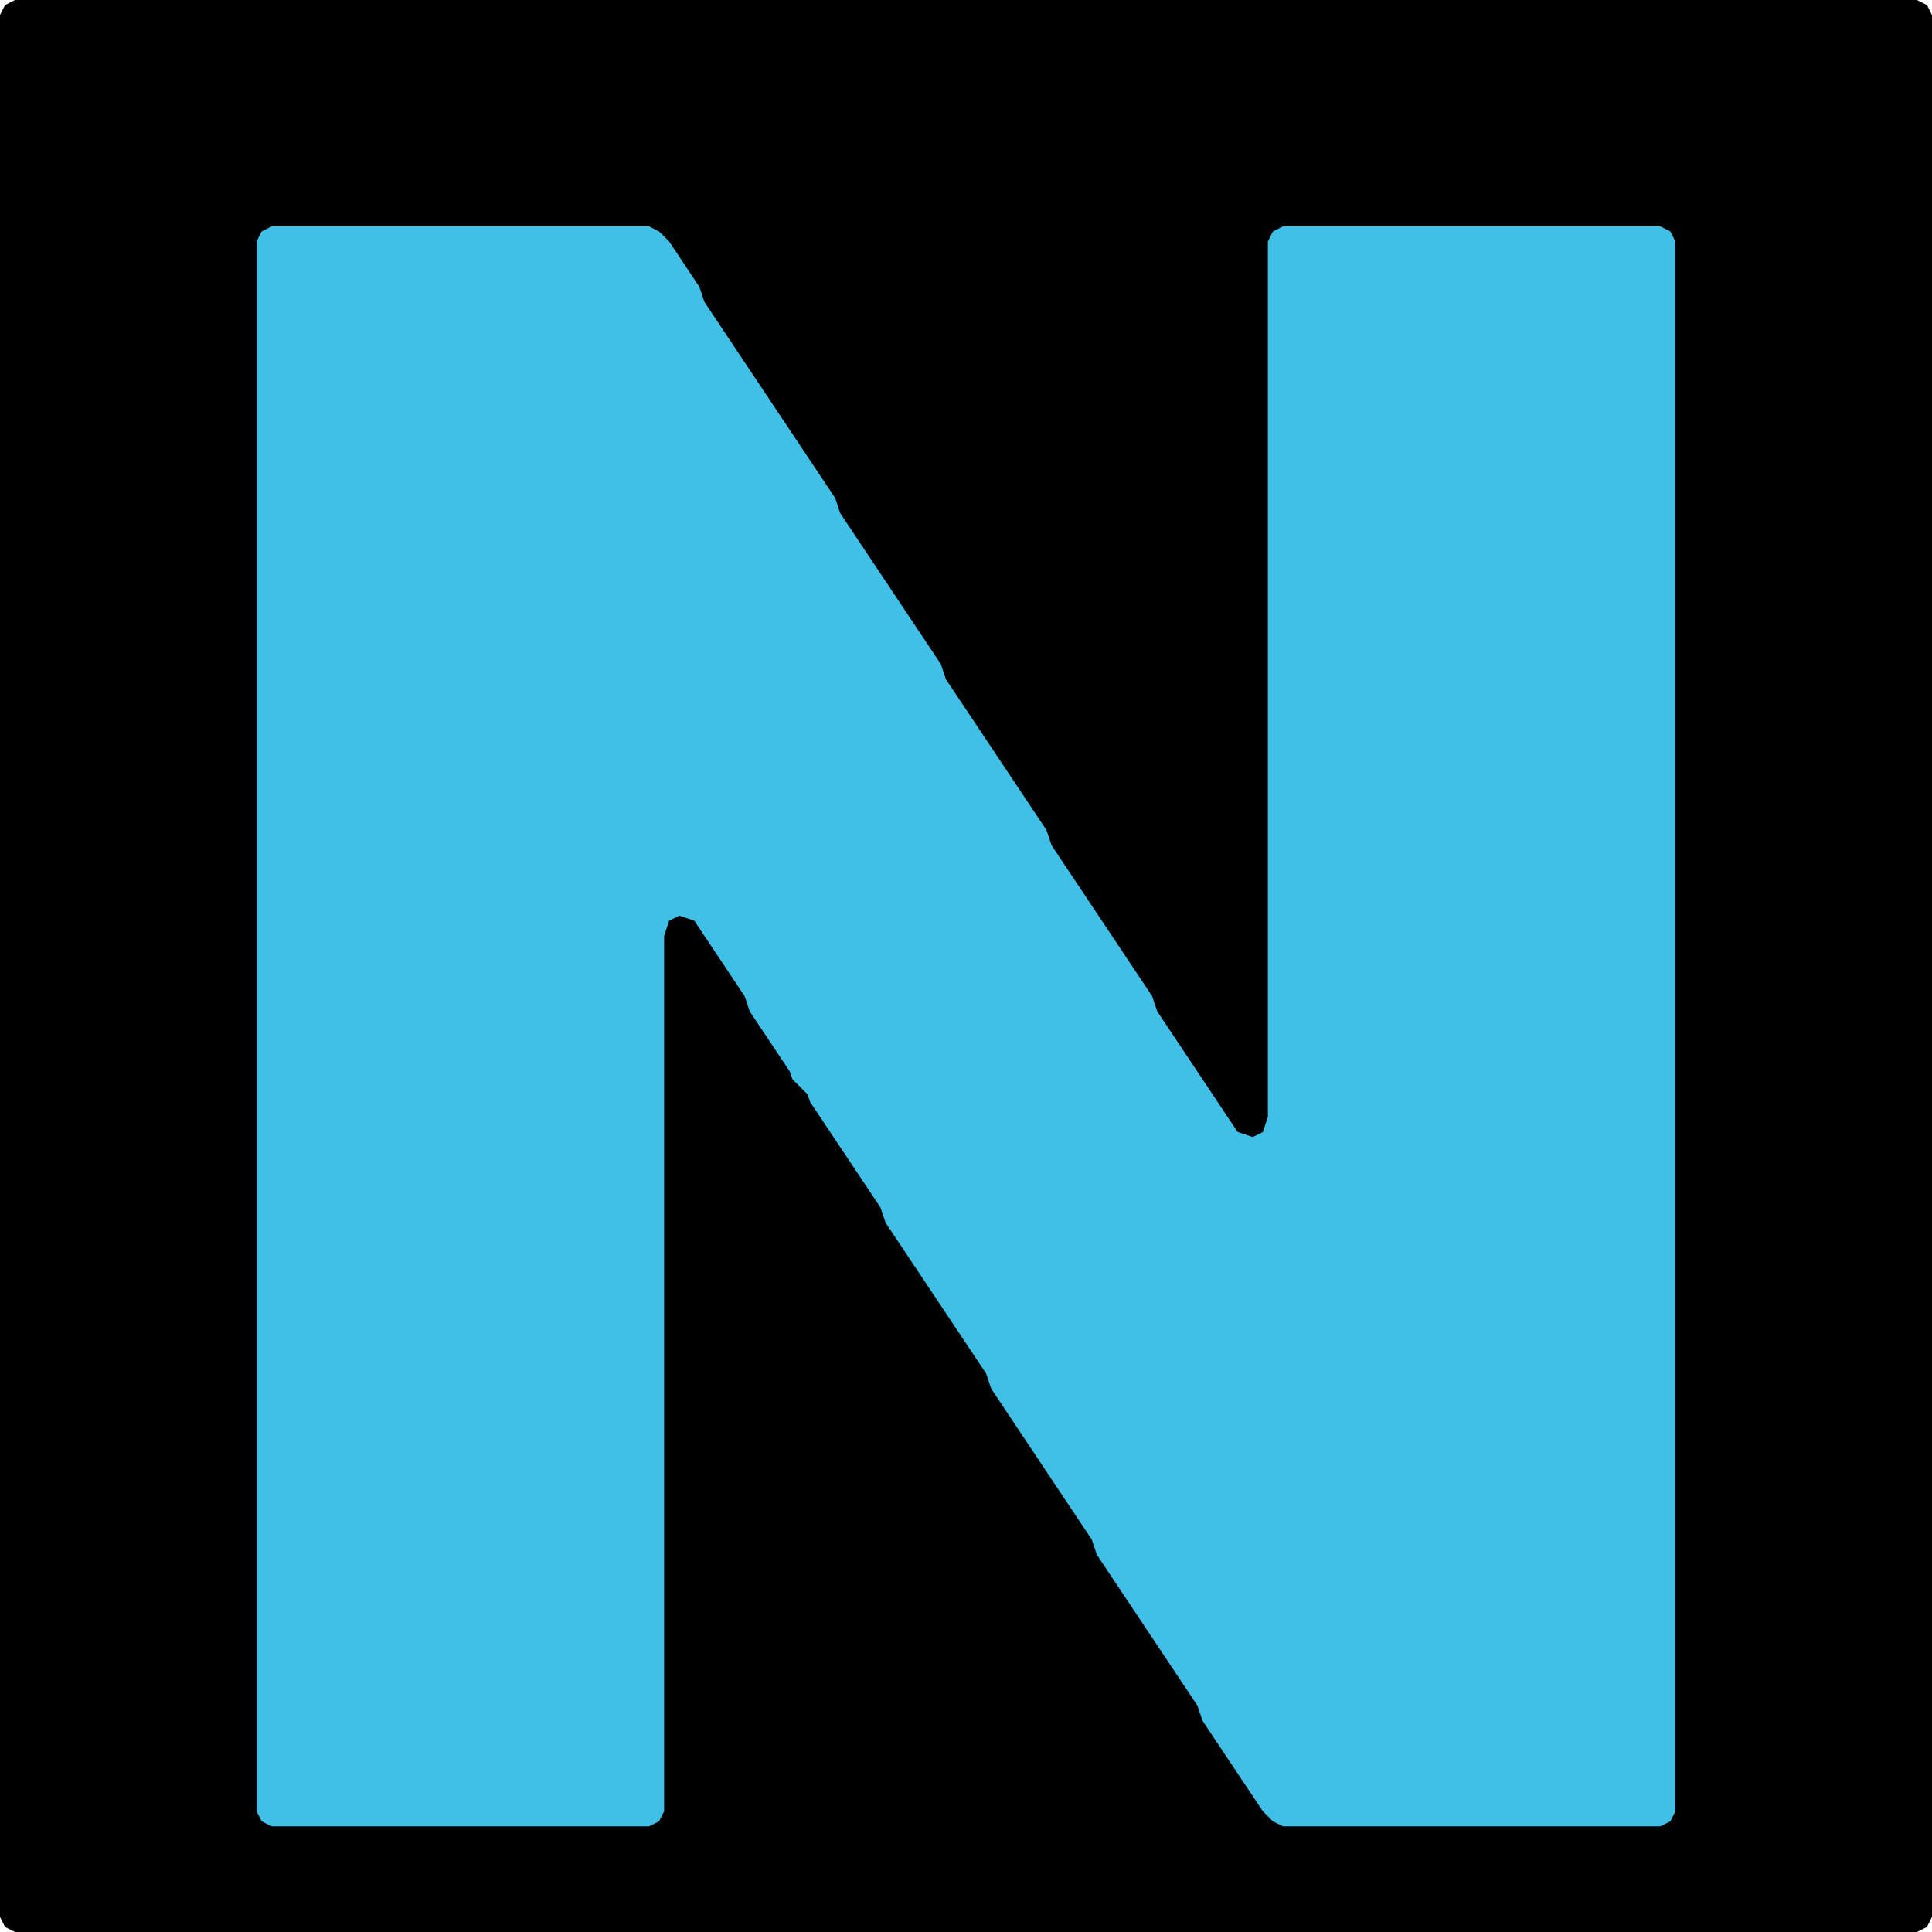 <?xml version="1.0" encoding="UTF-8" standalone="no"?>
<!DOCTYPE svg PUBLIC "-//W3C//DTD SVG 1.1//EN"
"http://www.w3.org/Graphics/SVG/1.1/DTD/svg11.dtd">
<svg width="128" height="128" xmlns="http://www.w3.org/2000/svg" version="1.1">
<path d="M 70.5 128.0 L 71.0 128.0 L 72.0 128.0 L 73.0 128.0 L 74.0 128.0 L 75.0 128.0 L 76.0 128.0 L 77.0 128.0 L 78.0 128.0 L 79.0 128.0 L 80.0 128.0 L 81.0 128.0 L 82.0 128.0 L 83.0 128.0 L 84.0 128.0 L 85.0 128.0 L 86.0 128.0 L 87.0 128.0 L 88.0 128.0 L 89.0 128.0 L 90.0 128.0 L 91.0 128.0 L 92.0 128.0 L 93.0 128.0 L 94.0 128.0 L 95.0 128.0 L 96.0 128.0 L 97.0 128.0 L 98.0 128.0 L 99.0 128.0 L 100.0 128.0 L 101.0 128.0 L 102.0 128.0 L 103.0 128.0 L 104.0 128.0 L 105.0 128.0 L 106.0 128.0 L 107.0 128.0 L 108.0 128.0 L 109.0 128.0 L 110.0 128.0 L 111.0 128.0 L 112.0 128.0 L 113.0 128.0 L 114.0 128.0 L 115.0 128.0 L 116.0 128.0 L 117.0 128.0 L 118.0 128.0 L 119.0 128.0 L 120.0 128.0 L 121.0 128.0 L 122.0 128.0 L 123.0 128.0 L 124.0 128.0 L 125.0 128.0 L 126.0 128.0 L 127.0 128.0 L 127.667 127.667 L 128.0 127.0 L 128.0 126.0 L 128.0 125.0 L 128.0 124.0 L 128.0 123.0 L 128.0 122.0 L 128.0 121.0 L 128.0 120.0 L 128.0 119.0 L 128.0 118.0 L 128.0 117.0 L 128.0 116.0 L 128.0 115.0 L 128.0 114.0 L 128.0 113.0 L 128.0 112.0 L 128.0 111.0 L 128.0 110.0 L 128.0 109.0 L 128.0 108.0 L 128.0 107.0 L 128.0 106.0 L 128.0 105.0 L 128.0 104.0 L 128.0 103.0 L 128.0 102.0 L 128.0 101.0 L 128.0 100.0 L 128.0 99.0 L 128.0 98.0 L 128.0 97.0 L 128.0 96.0 L 128.0 95.0 L 128.0 94.0 L 128.0 93.0 L 128.0 92.0 L 128.0 91.0 L 128.0 90.0 L 128.0 89.0 L 128.0 88.0 L 128.0 87.0 L 128.0 86.0 L 128.0 85.0 L 128.0 84.0 L 128.0 83.0 L 128.0 82.0 L 128.0 81.0 L 128.0 80.0 L 128.0 79.0 L 128.0 78.0 L 128.0 77.0 L 128.0 76.0 L 128.0 75.0 L 128.0 74.0 L 128.0 73.0 L 128.0 72.0 L 128.0 71.0 L 128.0 70.0 L 128.0 69.0 L 128.0 68.0 L 128.0 67.0 L 128.0 66.0 L 128.0 65.0 L 128.0 64.0 L 128.0 63.0 L 128.0 62.0 L 128.0 61.0 L 128.0 60.0 L 128.0 59.0 L 128.0 58.0 L 128.0 57.0 L 128.0 56.0 L 128.0 55.0 L 128.0 54.0 L 128.0 53.0 L 128.0 52.0 L 128.0 51.0 L 128.0 50.0 L 128.0 49.0 L 128.0 48.0 L 128.0 47.0 L 128.0 46.0 L 128.0 45.0 L 128.0 44.0 L 128.0 43.0 L 128.0 42.0 L 128.0 41.0 L 128.0 40.0 L 128.0 39.0 L 128.0 38.0 L 128.0 37.0 L 128.0 36.0 L 128.0 35.0 L 128.0 34.0 L 128.0 33.0 L 128.0 32.0 L 128.0 31.0 L 128.0 30.0 L 128.0 29.0 L 128.0 28.0 L 128.0 27.0 L 128.0 26.0 L 128.0 25.0 L 128.0 24.0 L 128.0 23.0 L 128.0 22.0 L 128.0 21.0 L 128.0 20.0 L 128.0 19.0 L 128.0 18.0 L 128.0 17.0 L 128.0 16.0 L 128.0 15.0 L 128.0 14.0 L 128.0 13.0 L 128.0 12.0 L 128.0 11.0 L 128.0 10.0 L 128.0 9.0 L 128.0 8.0 L 128.0 7.0 L 128.0 6.0 L 128.0 5.0 L 128.0 4.0 L 128.0 3.0 L 128.0 2.0 L 128.0 1.0 L 127.667 0.333 L 127.0 0.0 L 126.0 0.0 L 125.0 0.0 L 124.0 0.0 L 123.0 0.0 L 122.0 0.0 L 121.0 0.0 L 120.0 0.0 L 119.0 0.0 L 118.0 0.0 L 117.0 0.0 L 116.0 0.0 L 115.0 0.0 L 114.0 0.0 L 113.0 0.0 L 112.0 0.0 L 111.0 0.0 L 110.0 0.0 L 109.0 0.0 L 108.0 0.0 L 107.0 0.0 L 106.0 0.0 L 105.0 0.0 L 104.0 0.0 L 103.0 0.0 L 102.0 0.0 L 101.0 0.0 L 100.0 0.0 L 99.0 0.0 L 98.0 0.0 L 97.0 0.0 L 96.0 0.0 L 95.0 0.0 L 94.0 0.0 L 93.0 0.0 L 92.0 0.0 L 91.0 0.0 L 90.0 0.0 L 89.0 0.0 L 88.0 0.0 L 87.0 0.0 L 86.0 0.0 L 85.0 0.0 L 84.0 0.0 L 83.0 0.0 L 82.0 0.0 L 81.0 0.0 L 80.0 0.0 L 79.0 0.0 L 78.0 0.0 L 77.0 0.0 L 76.0 0.0 L 75.0 0.0 L 74.0 0.0 L 73.0 0.0 L 72.0 0.0 L 71.0 0.0 L 70.0 0.0 L 69.0 0.0 L 68.0 0.0 L 67.0 0.0 L 66.0 0.0 L 65.0 0.0 L 64.0 0.0 L 63.0 0.0 L 62.0 0.0 L 61.0 0.0 L 60.0 0.0 L 59.0 0.0 L 58.0 0.0 L 57.0 0.0 L 56.0 0.0 L 55.0 0.0 L 54.0 0.0 L 53.0 0.0 L 52.0 0.0 L 51.0 0.0 L 50.0 0.0 L 49.0 0.0 L 48.0 0.0 L 47.0 0.0 L 46.0 0.0 L 45.0 0.0 L 44.0 0.0 L 43.0 0.0 L 42.0 0.0 L 41.0 0.0 L 40.0 0.0 L 39.0 0.0 L 38.0 0.0 L 37.0 0.0 L 36.0 0.0 L 35.0 0.0 L 34.0 0.0 L 33.0 0.0 L 32.0 0.0 L 31.0 0.0 L 30.0 0.0 L 29.0 0.0 L 28.0 0.0 L 27.0 0.0 L 26.0 0.0 L 25.0 0.0 L 24.0 0.0 L 23.0 0.0 L 22.0 0.0 L 21.0 0.0 L 20.0 0.0 L 19.0 0.0 L 18.0 0.0 L 17.0 0.0 L 16.0 0.0 L 15.0 0.0 L 14.0 0.0 L 13.0 0.0 L 12.0 0.0 L 11.0 0.0 L 10.0 0.0 L 9.0 0.0 L 8.0 0.0 L 7.0 0.0 L 6.0 0.0 L 5.0 0.0 L 4.0 0.0 L 3.0 0.0 L 2.0 0.0 L 1.0 0.0 L 0.333 0.333 L 0.0 1.0 L 0.0 2.0 L 0.0 3.0 L 0.0 4.0 L 0.0 5.0 L 0.0 6.0 L 0.0 7.0 L 0.0 8.0 L 0.0 9.0 L 0.0 10.0 L 0.0 11.0 L 0.0 12.0 L 0.0 13.0 L 0.0 14.0 L 0.0 15.0 L 0.0 16.0 L 0.0 17.0 L 0.0 18.0 L 0.0 19.0 L 0.0 20.0 L 0.0 21.0 L 0.0 22.0 L 0.0 23.0 L 0.0 24.0 L 0.0 25.0 L 0.0 26.0 L 0.0 27.0 L 0.0 28.0 L 0.0 29.0 L 0.0 30.0 L 0.0 31.0 L 0.0 32.0 L 0.0 33.0 L 0.0 34.0 L 0.0 35.0 L 0.0 36.0 L 0.0 37.0 L 0.0 38.0 L 0.0 39.0 L 0.0 40.0 L 0.0 41.0 L 0.0 42.0 L 0.0 43.0 L 0.0 44.0 L 0.0 45.0 L 0.0 46.0 L 0.0 47.0 L 0.0 48.0 L 0.0 49.0 L 0.0 50.0 L 0.0 51.0 L 0.0 52.0 L 0.0 53.0 L 0.0 54.0 L 0.0 55.0 L 0.0 56.0 L 0.0 57.0 L 0.0 58.0 L 0.0 59.0 L 0.0 60.0 L 0.0 61.0 L 0.0 62.0 L 0.0 63.0 L 0.0 64.0 L 0.0 65.0 L 0.0 66.0 L 0.0 67.0 L 0.0 68.0 L 0.0 69.0 L 0.0 70.0 L 0.0 71.0 L 0.0 72.0 L 0.0 73.0 L 0.0 74.0 L 0.0 75.0 L 0.0 76.0 L 0.0 77.0 L 0.0 78.0 L 0.0 79.0 L 0.0 80.0 L 0.0 81.0 L 0.0 82.0 L 0.0 83.0 L 0.0 84.0 L 0.0 85.0 L 0.0 86.0 L 0.0 87.0 L 0.0 88.0 L 0.0 89.0 L 0.0 90.0 L 0.0 91.0 L 0.0 92.0 L 0.0 93.0 L 0.0 94.0 L 0.0 95.0 L 0.0 96.0 L 0.0 97.0 L 0.0 98.0 L 0.0 99.0 L 0.0 100.0 L 0.0 101.0 L 0.0 102.0 L 0.0 103.0 L 0.0 104.0 L 0.0 105.0 L 0.0 106.0 L 0.0 107.0 L 0.0 108.0 L 0.0 109.0 L 0.0 110.0 L 0.0 111.0 L 0.0 112.0 L 0.0 113.0 L 0.0 114.0 L 0.0 115.0 L 0.0 116.0 L 0.0 117.0 L 0.0 118.0 L 0.0 119.0 L 0.0 120.0 L 0.0 121.0 L 0.0 122.0 L 0.0 123.0 L 0.0 124.0 L 0.0 125.0 L 0.0 126.0 L 0.0 127.0 L 0.333 127.667 L 1.0 128.0 L 2.0 128.0 L 3.0 128.0 L 4.0 128.0 L 5.0 128.0 L 6.0 128.0 L 7.0 128.0 L 8.0 128.0 L 9.0 128.0 L 10.0 128.0 L 11.0 128.0 L 12.0 128.0 L 13.0 128.0 L 14.0 128.0 L 15.0 128.0 L 16.0 128.0 L 17.0 128.0 L 18.0 128.0 L 19.0 128.0 L 20.0 128.0 L 21.0 128.0 L 22.0 128.0 L 23.0 128.0 L 24.0 128.0 L 25.0 128.0 L 26.0 128.0 L 27.0 128.0 L 28.0 128.0 L 29.0 128.0 L 30.0 128.0 L 31.0 128.0 L 32.0 128.0 L 33.0 128.0 L 34.0 128.0 L 35.0 128.0 L 36.0 128.0 L 37.0 128.0 L 38.0 128.0 L 39.0 128.0 L 40.0 128.0 L 41.0 128.0 L 42.0 128.0 L 43.0 128.0 L 44.0 128.0 L 45.0 128.0 L 46.0 128.0 L 47.0 128.0 L 48.0 128.0 L 49.0 128.0 L 50.0 128.0 L 51.0 128.0 L 52.0 128.0 L 53.0 128.0 L 54.0 128.0 L 55.0 128.0 L 56.0 128.0 L 57.0 128.0 L 58.0 128.0 L 59.0 128.0 L 60.0 128.0 L 61.0 128.0 L 62.0 128.0 L 63.0 128.0 L 64.0 128.0 L 65.0 128.0 L 66.0 128.0 L 67.0 128.0 L 68.0 128.0 L 69.0 128.0 L 69.5 128.0 Z" stroke="none" fill="rgb(0,0,0)" />
<path d="M 53.5 72.5 L 53.667 73.0 L 54.333 74.0 L 55.0 75.0 L 55.667 76.0 L 56.333 77.0 L 57.0 78.0 L 57.667 79.0 L 58.333 80.0 L 58.667 81.0 L 59.333 82.0 L 60.0 83.0 L 60.667 84.0 L 61.333 85.0 L 62.0 86.0 L 62.667 87.0 L 63.333 88.0 L 64.0 89.0 L 64.667 90.0 L 65.333 91.0 L 65.667 92.0 L 66.333 93.0 L 67.0 94.0 L 67.667 95.0 L 68.333 96.0 L 69.0 97.0 L 69.667 98.0 L 70.333 99.0 L 71.0 100.0 L 71.667 101.0 L 72.333 102.0 L 72.667 103.0 L 73.333 104.0 L 74.0 105.0 L 74.667 106.0 L 75.333 107.0 L 76.0 108.0 L 76.667 109.0 L 77.333 110.0 L 78.0 111.0 L 78.667 112.0 L 79.333 113.0 L 79.667 114.0 L 80.333 115.0 L 81.0 116.0 L 81.667 117.0 L 82.333 118.0 L 83.0 119.0 L 83.667 120.0 L 84.333 120.667 L 85.0 121.0 L 86.0 121.0 L 87.0 121.0 L 88.0 121.0 L 89.0 121.0 L 90.0 121.0 L 91.0 121.0 L 92.0 121.0 L 93.0 121.0 L 94.0 121.0 L 95.0 121.0 L 96.0 121.0 L 97.0 121.0 L 98.0 121.0 L 99.0 121.0 L 100.0 121.0 L 101.0 121.0 L 102.0 121.0 L 103.0 121.0 L 104.0 121.0 L 105.0 121.0 L 106.0 121.0 L 107.0 121.0 L 108.0 121.0 L 109.0 121.0 L 110.0 121.0 L 110.667 120.667 L 111.0 120.0 L 111.0 119.0 L 111.0 118.0 L 111.0 117.0 L 111.0 116.0 L 111.0 115.0 L 111.0 114.0 L 111.0 113.0 L 111.0 112.0 L 111.0 111.0 L 111.0 110.0 L 111.0 109.0 L 111.0 108.0 L 111.0 107.0 L 111.0 106.0 L 111.0 105.0 L 111.0 104.0 L 111.0 103.0 L 111.0 102.0 L 111.0 101.0 L 111.0 100.0 L 111.0 99.0 L 111.0 98.0 L 111.0 97.0 L 111.0 96.0 L 111.0 95.0 L 111.0 94.0 L 111.0 93.0 L 111.0 92.0 L 111.0 91.0 L 111.0 90.0 L 111.0 89.0 L 111.0 88.0 L 111.0 87.0 L 111.0 86.0 L 111.0 85.0 L 111.0 84.0 L 111.0 83.0 L 111.0 82.0 L 111.0 81.0 L 111.0 80.0 L 111.0 79.0 L 111.0 78.0 L 111.0 77.0 L 111.0 76.0 L 111.0 75.0 L 111.0 74.0 L 111.0 73.0 L 111.0 72.0 L 111.0 71.0 L 111.0 70.0 L 111.0 69.0 L 111.0 68.0 L 111.0 67.0 L 111.0 66.0 L 111.0 65.0 L 111.0 64.0 L 111.0 63.0 L 111.0 62.0 L 111.0 61.0 L 111.0 60.0 L 111.0 59.0 L 111.0 58.0 L 111.0 57.0 L 111.0 56.0 L 111.0 55.0 L 111.0 54.0 L 111.0 53.0 L 111.0 52.0 L 111.0 51.0 L 111.0 50.0 L 111.0 49.0 L 111.0 48.0 L 111.0 47.0 L 111.0 46.0 L 111.0 45.0 L 111.0 44.0 L 111.0 43.0 L 111.0 42.0 L 111.0 41.0 L 111.0 40.0 L 111.0 39.0 L 111.0 38.0 L 111.0 37.0 L 111.0 36.0 L 111.0 35.0 L 111.0 34.0 L 111.0 33.0 L 111.0 32.0 L 111.0 31.0 L 111.0 30.0 L 111.0 29.0 L 111.0 28.0 L 111.0 27.0 L 111.0 26.0 L 111.0 25.0 L 111.0 24.0 L 111.0 23.0 L 111.0 22.0 L 111.0 21.0 L 111.0 20.0 L 111.0 19.0 L 111.0 18.0 L 111.0 17.0 L 111.0 16.0 L 110.667 15.333 L 110.0 15.0 L 109.0 15.0 L 108.0 15.0 L 107.0 15.0 L 106.0 15.0 L 105.0 15.0 L 104.0 15.0 L 103.0 15.0 L 102.0 15.0 L 101.0 15.0 L 100.0 15.0 L 99.0 15.0 L 98.0 15.0 L 97.0 15.0 L 96.0 15.0 L 95.0 15.0 L 94.0 15.0 L 93.0 15.0 L 92.0 15.0 L 91.0 15.0 L 90.0 15.0 L 89.0 15.0 L 88.0 15.0 L 87.0 15.0 L 86.0 15.0 L 85.0 15.0 L 84.333 15.333 L 84.0 16.0 L 84.0 17.0 L 84.0 18.0 L 84.0 19.0 L 84.0 20.0 L 84.0 21.0 L 84.0 22.0 L 84.0 23.0 L 84.0 24.0 L 84.0 25.0 L 84.0 26.0 L 84.0 27.0 L 84.0 28.0 L 84.0 29.0 L 84.0 30.0 L 84.0 31.0 L 84.0 32.0 L 84.0 33.0 L 84.0 34.0 L 84.0 35.0 L 84.0 36.0 L 84.0 37.0 L 84.0 38.0 L 84.0 39.0 L 84.0 40.0 L 84.0 41.0 L 84.0 42.0 L 84.0 43.0 L 84.0 44.0 L 84.0 45.0 L 84.0 46.0 L 84.0 47.0 L 84.0 48.0 L 84.0 49.0 L 84.0 50.0 L 84.0 51.0 L 84.0 52.0 L 84.0 53.0 L 84.0 54.0 L 84.0 55.0 L 84.0 56.0 L 84.0 57.0 L 84.0 58.0 L 84.0 59.0 L 84.0 60.0 L 84.0 61.0 L 84.0 62.0 L 84.0 63.0 L 84.0 64.0 L 84.0 65.0 L 84.0 66.0 L 84.0 67.0 L 84.0 68.0 L 84.0 69.0 L 84.0 70.0 L 84.0 71.0 L 84.0 72.0 L 84.0 73.0 L 84.0 74.0 L 83.667 75.0 L 83.0 75.333 L 82.0 75.0 L 81.333 74.0 L 80.667 73.0 L 80.0 72.0 L 79.333 71.0 L 78.667 70.0 L 78.0 69.0 L 77.333 68.0 L 76.667 67.0 L 76.333 66.0 L 75.667 65.0 L 75.0 64.0 L 74.333 63.0 L 73.667 62.0 L 73.0 61.0 L 72.333 60.0 L 71.667 59.0 L 71.0 58.0 L 70.333 57.0 L 69.667 56.0 L 69.333 55.0 L 68.667 54.0 L 68.0 53.0 L 67.333 52.0 L 66.667 51.0 L 66.0 50.0 L 65.333 49.0 L 64.667 48.0 L 64.0 47.0 L 63.333 46.0 L 62.667 45.0 L 62.333 44.0 L 61.667 43.0 L 61.0 42.0 L 60.333 41.0 L 59.667 40.0 L 59.0 39.0 L 58.333 38.0 L 57.667 37.0 L 57.0 36.0 L 56.333 35.0 L 55.667 34.0 L 55.333 33.0 L 54.667 32.0 L 54.0 31.0 L 53.333 30.0 L 52.667 29.0 L 52.0 28.0 L 51.333 27.0 L 50.667 26.0 L 50.0 25.0 L 49.333 24.0 L 48.667 23.0 L 48.0 22.0 L 47.333 21.0 L 46.667 20.0 L 46.333 19.0 L 45.667 18.0 L 45.0 17.0 L 44.333 16.0 L 43.667 15.333 L 43.0 15.0 L 42.0 15.0 L 41.0 15.0 L 40.0 15.0 L 39.0 15.0 L 38.0 15.0 L 37.0 15.0 L 36.0 15.0 L 35.0 15.0 L 34.0 15.0 L 33.0 15.0 L 32.0 15.0 L 31.0 15.0 L 30.0 15.0 L 29.0 15.0 L 28.0 15.0 L 27.0 15.0 L 26.0 15.0 L 25.0 15.0 L 24.0 15.0 L 23.0 15.0 L 22.0 15.0 L 21.0 15.0 L 20.0 15.0 L 19.0 15.0 L 18.0 15.0 L 17.333 15.333 L 17.0 16.0 L 17.0 17.0 L 17.0 18.0 L 17.0 19.0 L 17.0 20.0 L 17.0 21.0 L 17.0 22.0 L 17.0 23.0 L 17.0 24.0 L 17.0 25.0 L 17.0 26.0 L 17.0 27.0 L 17.0 28.0 L 17.0 29.0 L 17.0 30.0 L 17.0 31.0 L 17.0 32.0 L 17.0 33.0 L 17.0 34.0 L 17.0 35.0 L 17.0 36.0 L 17.0 37.0 L 17.0 38.0 L 17.0 39.0 L 17.0 40.0 L 17.0 41.0 L 17.0 42.0 L 17.0 43.0 L 17.0 44.0 L 17.0 45.0 L 17.0 46.0 L 17.0 47.0 L 17.0 48.0 L 17.0 49.0 L 17.0 50.0 L 17.0 51.0 L 17.0 52.0 L 17.0 53.0 L 17.0 54.0 L 17.0 55.0 L 17.0 56.0 L 17.0 57.0 L 17.0 58.0 L 17.0 59.0 L 17.0 60.0 L 17.0 61.0 L 17.0 62.0 L 17.0 63.0 L 17.0 64.0 L 17.0 65.0 L 17.0 66.0 L 17.0 67.0 L 17.0 68.0 L 17.0 69.0 L 17.0 70.0 L 17.0 71.0 L 17.0 72.0 L 17.0 73.0 L 17.0 74.0 L 17.0 75.0 L 17.0 76.0 L 17.0 77.0 L 17.0 78.0 L 17.0 79.0 L 17.0 80.0 L 17.0 81.0 L 17.0 82.0 L 17.0 83.0 L 17.0 84.0 L 17.0 85.0 L 17.0 86.0 L 17.0 87.0 L 17.0 88.0 L 17.0 89.0 L 17.0 90.0 L 17.0 91.0 L 17.0 92.0 L 17.0 93.0 L 17.0 94.0 L 17.0 95.0 L 17.0 96.0 L 17.0 97.0 L 17.0 98.0 L 17.0 99.0 L 17.0 100.0 L 17.0 101.0 L 17.0 102.0 L 17.0 103.0 L 17.0 104.0 L 17.0 105.0 L 17.0 106.0 L 17.0 107.0 L 17.0 108.0 L 17.0 109.0 L 17.0 110.0 L 17.0 111.0 L 17.0 112.0 L 17.0 113.0 L 17.0 114.0 L 17.0 115.0 L 17.0 116.0 L 17.0 117.0 L 17.0 118.0 L 17.0 119.0 L 17.0 120.0 L 17.333 120.667 L 18.0 121.0 L 19.0 121.0 L 20.0 121.0 L 21.0 121.0 L 22.0 121.0 L 23.0 121.0 L 24.0 121.0 L 25.0 121.0 L 26.0 121.0 L 27.0 121.0 L 28.0 121.0 L 29.0 121.0 L 30.0 121.0 L 31.0 121.0 L 32.0 121.0 L 33.0 121.0 L 34.0 121.0 L 35.0 121.0 L 36.0 121.0 L 37.0 121.0 L 38.0 121.0 L 39.0 121.0 L 40.0 121.0 L 41.0 121.0 L 42.0 121.0 L 43.0 121.0 L 43.667 120.667 L 44.0 120.0 L 44.0 119.0 L 44.0 118.0 L 44.0 117.0 L 44.0 116.0 L 44.0 115.0 L 44.0 114.0 L 44.0 113.0 L 44.0 112.0 L 44.0 111.0 L 44.0 110.0 L 44.0 109.0 L 44.0 108.0 L 44.0 107.0 L 44.0 106.0 L 44.0 105.0 L 44.0 104.0 L 44.0 103.0 L 44.0 102.0 L 44.0 101.0 L 44.0 100.0 L 44.0 99.0 L 44.0 98.0 L 44.0 97.0 L 44.0 96.0 L 44.0 95.0 L 44.0 94.0 L 44.0 93.0 L 44.0 92.0 L 44.0 91.0 L 44.0 90.0 L 44.0 89.0 L 44.0 88.0 L 44.0 87.0 L 44.0 86.0 L 44.0 85.0 L 44.0 84.0 L 44.0 83.0 L 44.0 82.0 L 44.0 81.0 L 44.0 80.0 L 44.0 79.0 L 44.0 78.0 L 44.0 77.0 L 44.0 76.0 L 44.0 75.0 L 44.0 74.0 L 44.0 73.0 L 44.0 72.0 L 44.0 71.0 L 44.0 70.0 L 44.0 69.0 L 44.0 68.0 L 44.0 67.0 L 44.0 66.0 L 44.0 65.0 L 44.0 64.0 L 44.0 63.0 L 44.0 62.0 L 44.333 61.0 L 45.0 60.667 L 46.0 61.0 L 46.667 62.0 L 47.333 63.0 L 48.0 64.0 L 48.667 65.0 L 49.333 66.0 L 49.667 67.0 L 50.333 68.0 L 51.0 69.0 L 51.667 70.0 L 52.333 71.0 L 52.5 71.5 Z" stroke="none" fill="rgb(64,192,231)" />
</svg>
